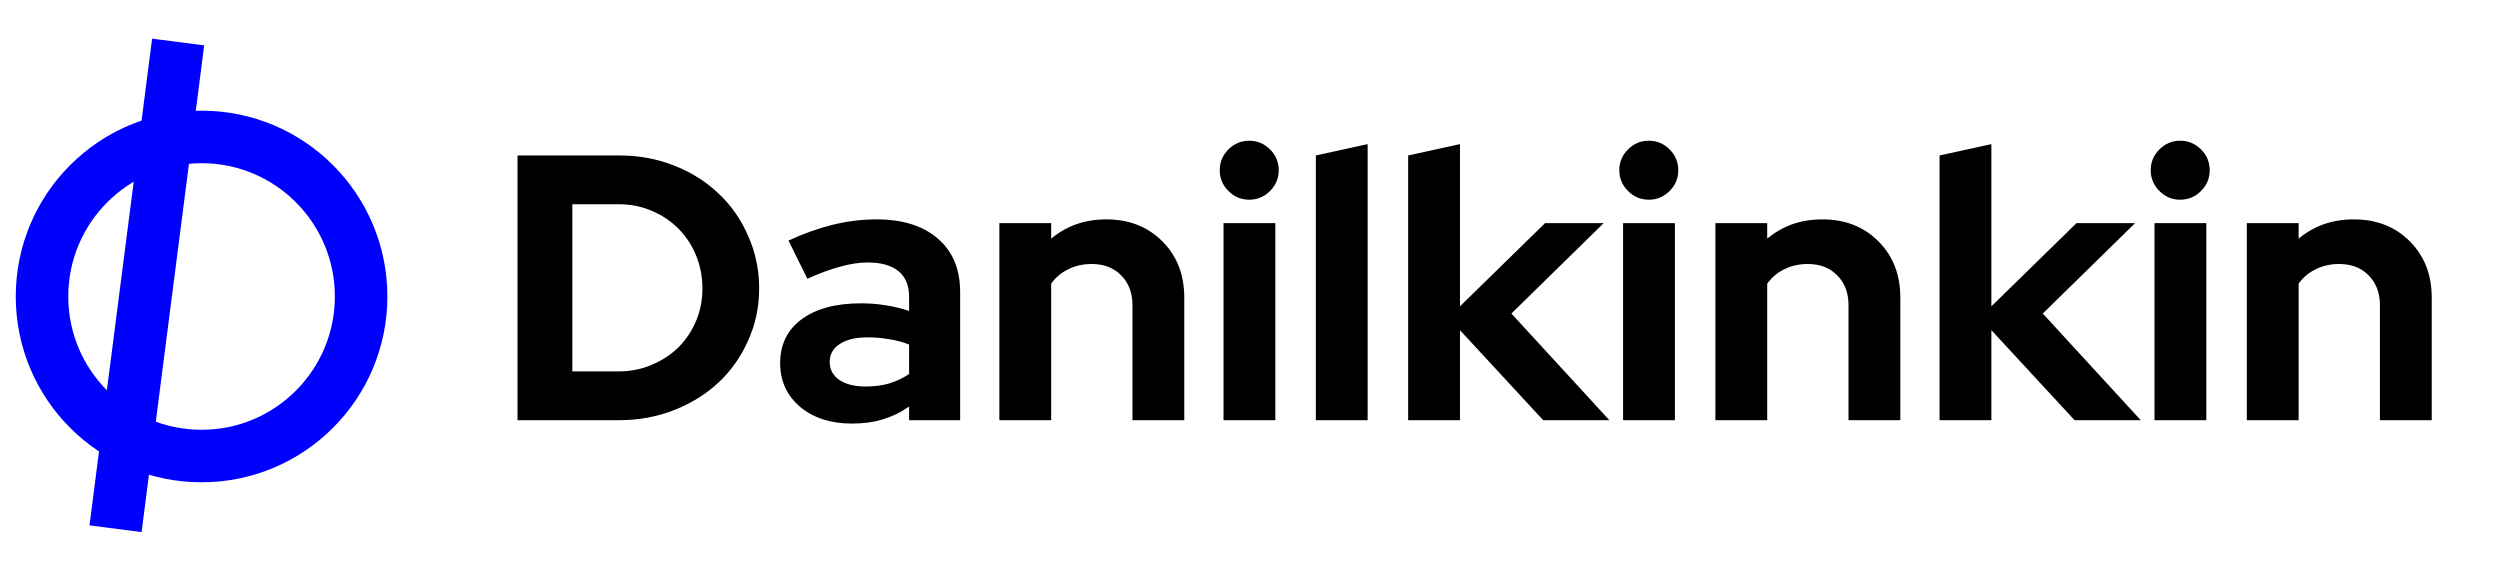 <svg width="238" height="55" viewBox="0 0 238 55" fill="none" xmlns="http://www.w3.org/2000/svg">
<path d="M49.268 40V14.8H58.952C60.824 14.8 62.576 15.124 64.208 15.772C65.84 16.42 67.244 17.308 68.42 18.436C69.62 19.564 70.556 20.908 71.228 22.468C71.924 24.028 72.272 25.696 72.272 27.472C72.272 29.224 71.924 30.868 71.228 32.404C70.556 33.94 69.62 35.272 68.42 36.4C67.244 37.504 65.84 38.38 64.208 39.028C62.576 39.676 60.824 40 58.952 40H49.268ZM58.916 19.444H54.488V35.356H58.916C60.02 35.356 61.052 35.152 62.012 34.744C62.996 34.336 63.848 33.784 64.568 33.088C65.288 32.368 65.852 31.528 66.26 30.568C66.668 29.608 66.872 28.576 66.872 27.472C66.872 26.344 66.668 25.288 66.26 24.304C65.852 23.32 65.288 22.468 64.568 21.748C63.848 21.028 62.996 20.464 62.012 20.056C61.052 19.648 60.02 19.444 58.916 19.444ZM81.111 40.324C79.095 40.324 77.451 39.796 76.179 38.74C74.907 37.66 74.271 36.268 74.271 34.564C74.271 32.788 74.955 31.396 76.323 30.388C77.691 29.38 79.575 28.876 81.975 28.876C82.743 28.876 83.511 28.936 84.279 29.056C85.047 29.176 85.803 29.356 86.547 29.596V28.264C86.547 27.184 86.211 26.368 85.539 25.816C84.867 25.264 83.883 24.988 82.587 24.988C81.795 24.988 80.931 25.12 79.995 25.384C79.083 25.624 78.039 26.008 76.863 26.536L75.063 22.9C76.527 22.228 77.943 21.724 79.311 21.388C80.703 21.052 82.071 20.884 83.415 20.884C85.935 20.884 87.891 21.496 89.283 22.72C90.699 23.92 91.407 25.624 91.407 27.832V40H86.547V38.704C85.755 39.256 84.915 39.664 84.027 39.928C83.163 40.192 82.191 40.324 81.111 40.324ZM78.987 34.456C78.987 35.176 79.299 35.752 79.923 36.184C80.547 36.592 81.375 36.796 82.407 36.796C83.223 36.796 83.967 36.7 84.639 36.508C85.335 36.292 85.971 35.992 86.547 35.608V32.8C85.947 32.56 85.311 32.392 84.639 32.296C83.991 32.176 83.307 32.116 82.587 32.116C81.459 32.116 80.571 32.332 79.923 32.764C79.299 33.172 78.987 33.736 78.987 34.456ZM95.139 40V21.244H100.071V22.72C100.791 22.12 101.583 21.664 102.447 21.352C103.335 21.04 104.295 20.884 105.327 20.884C107.487 20.884 109.263 21.58 110.655 22.972C112.047 24.364 112.743 26.152 112.743 28.336V40H107.811V29.056C107.811 27.88 107.451 26.932 106.731 26.212C106.035 25.492 105.099 25.132 103.923 25.132C103.107 25.132 102.363 25.3 101.691 25.636C101.043 25.948 100.503 26.404 100.071 27.004V40H95.139ZM118.927 19.012C118.159 19.012 117.499 18.736 116.947 18.184C116.395 17.632 116.119 16.972 116.119 16.204C116.119 15.436 116.395 14.776 116.947 14.224C117.499 13.672 118.159 13.396 118.927 13.396C119.695 13.396 120.355 13.672 120.907 14.224C121.459 14.776 121.735 15.436 121.735 16.204C121.735 16.972 121.459 17.632 120.907 18.184C120.355 18.736 119.695 19.012 118.927 19.012ZM121.411 21.244V40H116.479V21.244H121.411ZM130.2 13.72V40H125.268V14.8L130.2 13.72ZM134.057 40V14.8L138.989 13.72V29.164L147.089 21.244H152.669L143.885 29.848L153.209 40H146.909L138.989 31.432V40H134.057ZM156.966 19.012C156.198 19.012 155.538 18.736 154.986 18.184C154.434 17.632 154.158 16.972 154.158 16.204C154.158 15.436 154.434 14.776 154.986 14.224C155.538 13.672 156.198 13.396 156.966 13.396C157.734 13.396 158.394 13.672 158.946 14.224C159.498 14.776 159.774 15.436 159.774 16.204C159.774 16.972 159.498 17.632 158.946 18.184C158.394 18.736 157.734 19.012 156.966 19.012ZM159.45 21.244V40H154.518V21.244H159.45ZM163.307 40V21.244H168.239V22.72C168.959 22.12 169.751 21.664 170.615 21.352C171.503 21.04 172.463 20.884 173.495 20.884C175.655 20.884 177.431 21.58 178.823 22.972C180.215 24.364 180.911 26.152 180.911 28.336V40H175.979V29.056C175.979 27.88 175.619 26.932 174.899 26.212C174.203 25.492 173.267 25.132 172.091 25.132C171.275 25.132 170.531 25.3 169.859 25.636C169.211 25.948 168.671 26.404 168.239 27.004V40H163.307ZM184.647 40V14.8L189.579 13.72V29.164L197.679 21.244H203.259L194.475 29.848L203.799 40H197.499L189.579 31.432V40H184.647ZM207.556 19.012C206.788 19.012 206.128 18.736 205.576 18.184C205.024 17.632 204.748 16.972 204.748 16.204C204.748 15.436 205.024 14.776 205.576 14.224C206.128 13.672 206.788 13.396 207.556 13.396C208.324 13.396 208.984 13.672 209.536 14.224C210.088 14.776 210.364 15.436 210.364 16.204C210.364 16.972 210.088 17.632 209.536 18.184C208.984 18.736 208.324 19.012 207.556 19.012ZM210.04 21.244V40H205.108V21.244H210.04ZM213.897 40V21.244H218.829V22.72C219.549 22.12 220.341 21.664 221.205 21.352C222.093 21.04 223.053 20.884 224.085 20.884C226.245 20.884 228.021 21.58 229.413 22.972C230.805 24.364 231.501 26.152 231.501 28.336V40H226.569V29.056C226.569 27.88 226.209 26.932 225.489 26.212C224.793 25.492 223.857 25.132 222.681 25.132C221.865 25.132 221.121 25.3 220.449 25.636C219.801 25.948 219.261 26.404 218.829 27.004V40H213.897Z" fill="black"/>
<circle cx="19.189" cy="28.225" r="15.189" stroke="#0000FF" stroke-width="5"/>
<path d="M16.96 4L11 50.335" stroke="#0000FF" stroke-width="5"/>
</svg>
